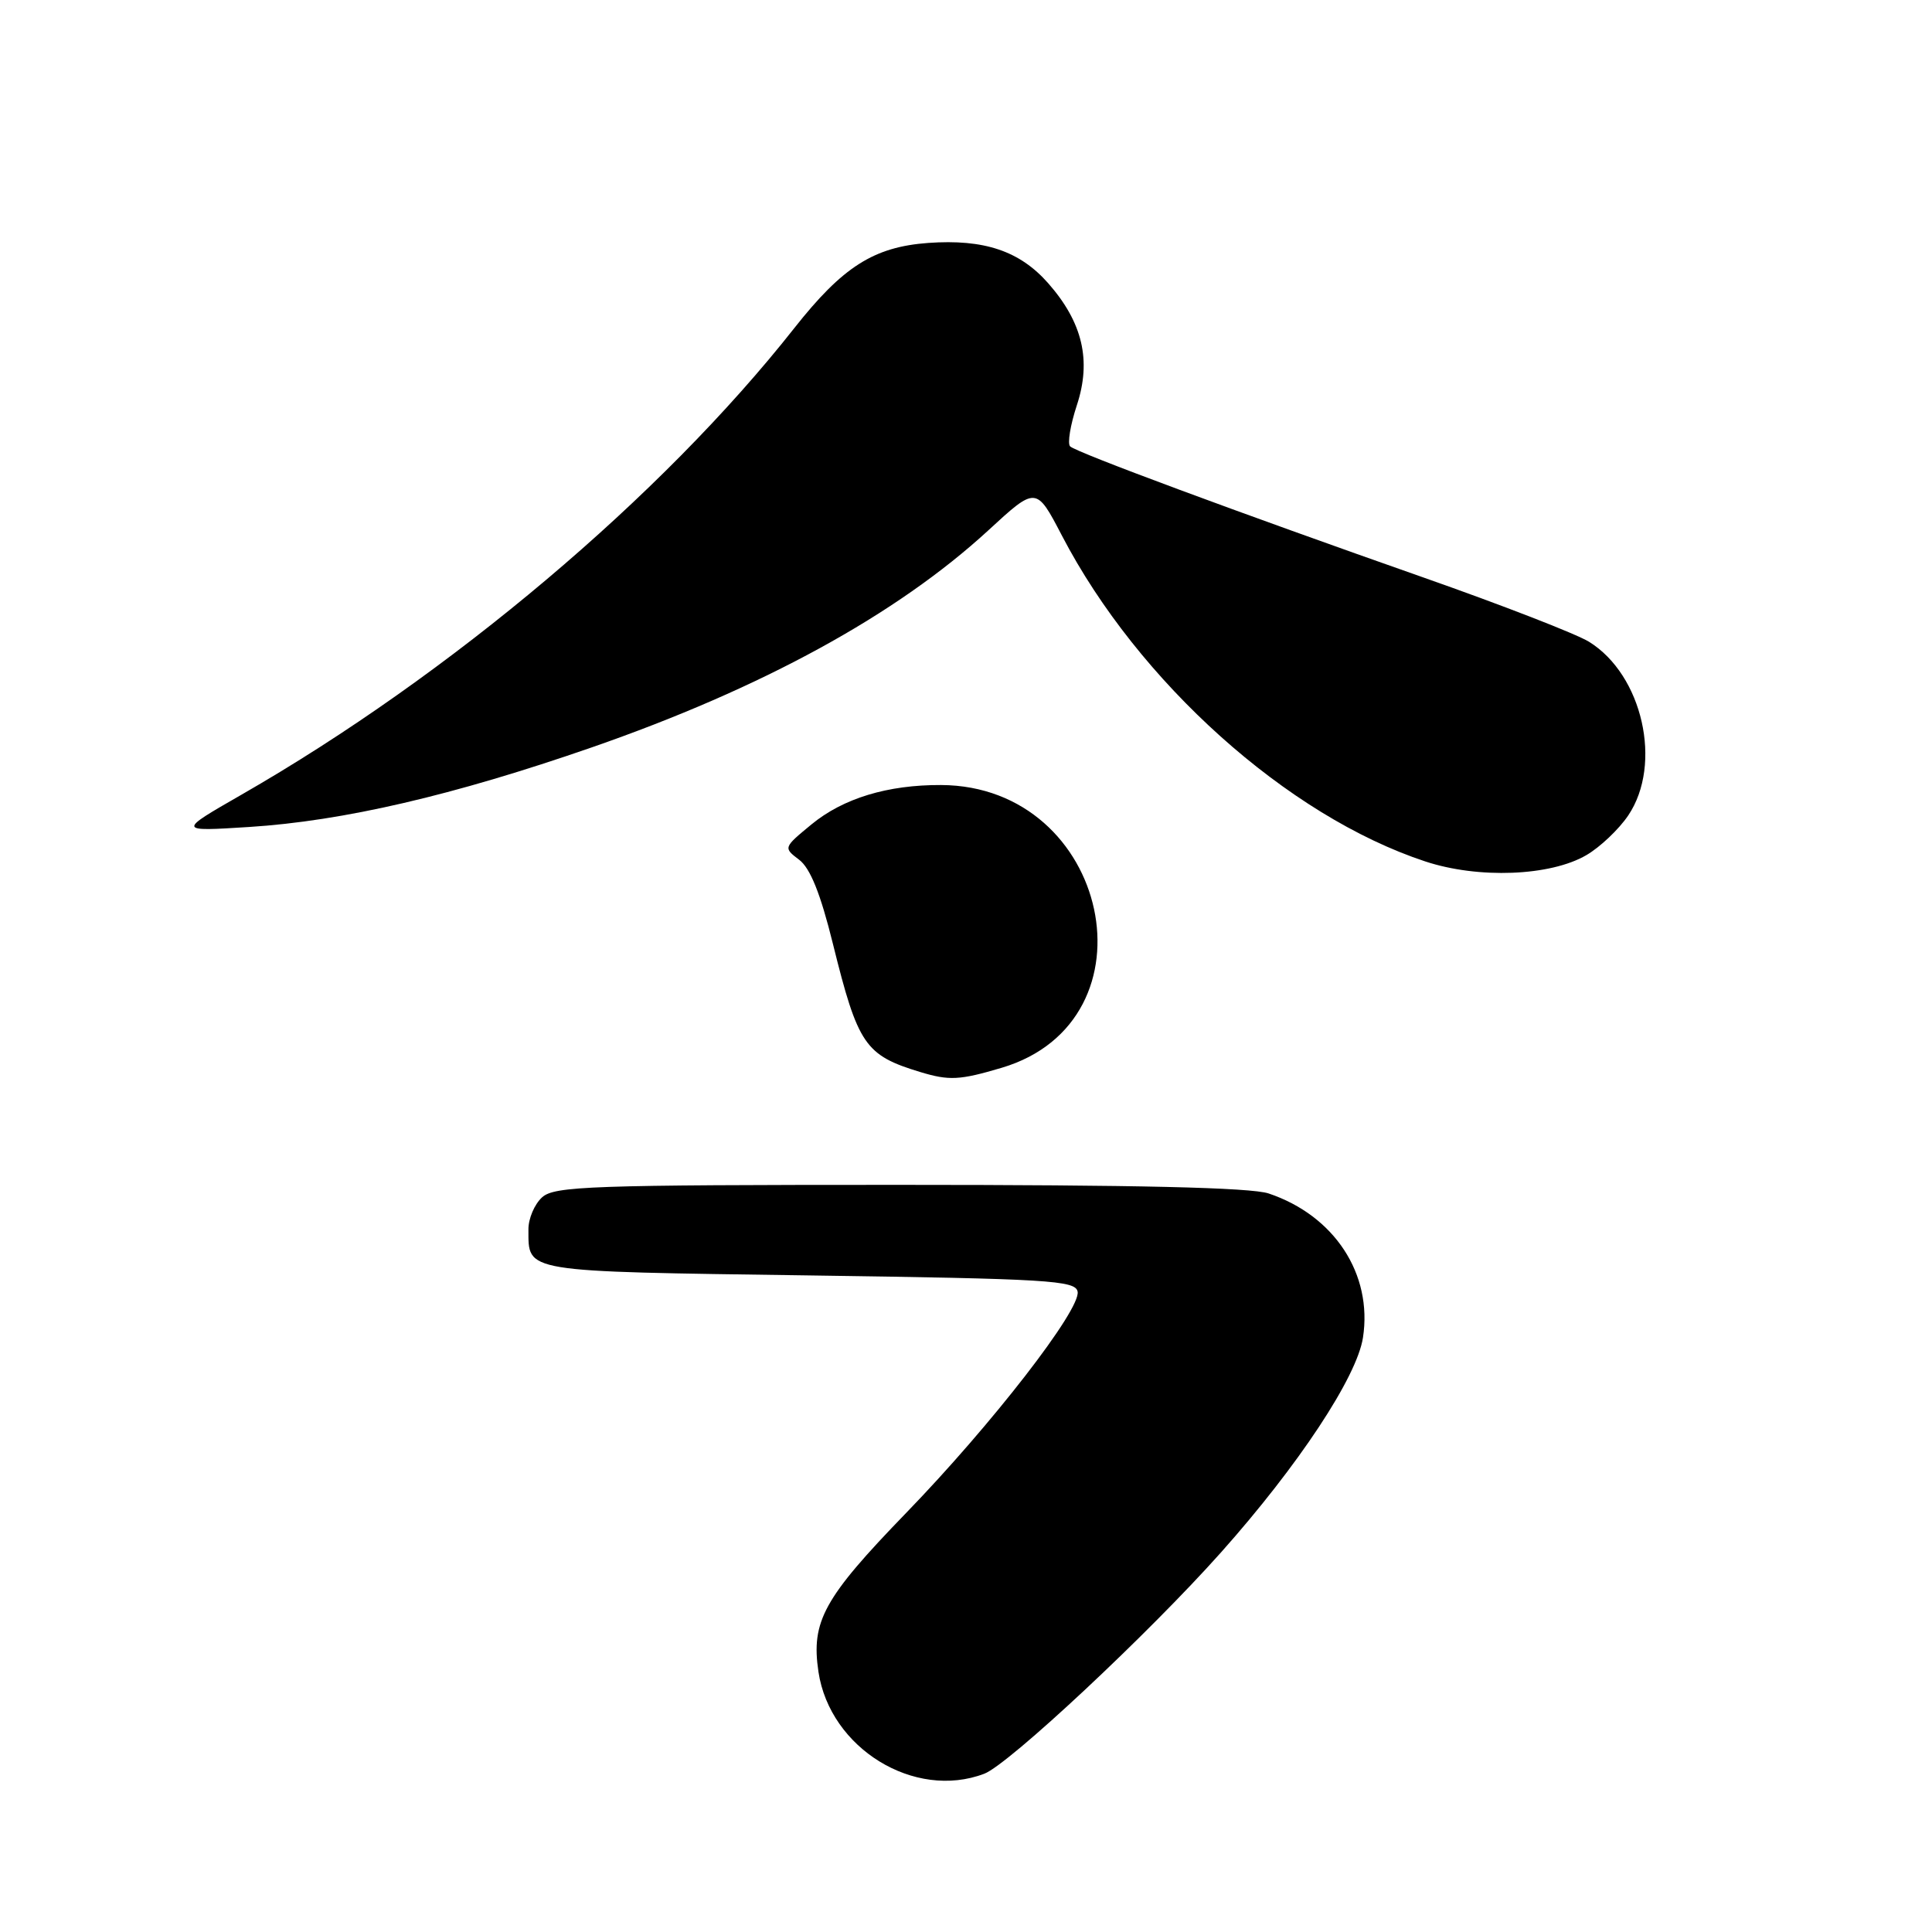 <?xml version="1.0" encoding="UTF-8" standalone="no"?>
<!DOCTYPE svg PUBLIC "-//W3C//DTD SVG 1.1//EN" "http://www.w3.org/Graphics/SVG/1.1/DTD/svg11.dtd" >
<svg xmlns="http://www.w3.org/2000/svg" xmlns:xlink="http://www.w3.org/1999/xlink" version="1.1" viewBox="0 0 256 256">
 <g >
 <path fill="currentColor"
d=" M 130.42 235.03 C 133.66 233.80 152.23 216.44 161.80 205.69 C 172.06 194.17 179.80 182.46 180.60 177.24 C 181.90 168.82 176.81 161.06 168.10 158.14 C 165.76 157.35 150.55 157.00 119.18 157.00 C 78.22 157.00 73.47 157.17 71.83 158.65 C 70.82 159.57 70.01 161.48 70.02 162.90 C 70.05 168.64 68.94 168.46 107.20 169.00 C 138.95 169.45 142.51 169.66 142.79 171.15 C 143.24 173.50 131.42 188.76 120.04 200.50 C 109.15 211.75 107.45 214.83 108.45 221.53 C 109.97 231.67 121.17 238.55 130.42 235.03 Z  M 132.72 141.49 C 153.72 135.25 147.05 104.12 124.69 104.02 C 117.61 103.99 111.72 105.78 107.51 109.25 C 103.80 112.31 103.79 112.33 105.89 113.92 C 107.36 115.03 108.72 118.40 110.37 125.08 C 113.68 138.45 114.62 139.83 121.94 142.05 C 125.77 143.21 127.16 143.14 132.72 141.49 Z  M 210.20 113.31 C 212.01 112.26 214.51 109.89 215.75 108.05 C 220.33 101.25 217.65 89.41 210.54 85.03 C 208.87 84.00 199.01 80.17 188.64 76.53 C 163.95 67.86 142.68 59.97 141.80 59.15 C 141.42 58.79 141.82 56.33 142.69 53.69 C 144.64 47.77 143.46 42.73 138.90 37.54 C 135.13 33.25 130.41 31.66 122.99 32.19 C 115.78 32.72 111.66 35.34 105.23 43.50 C 87.67 65.78 59.64 89.44 32.00 105.30 C 23.50 110.18 23.50 110.18 33.00 109.58 C 45.47 108.79 60.07 105.40 78.42 99.03 C 100.97 91.20 118.81 81.44 130.94 70.29 C 137.30 64.43 137.30 64.43 140.71 70.97 C 150.81 90.37 170.59 108.11 188.84 114.14 C 195.88 116.47 205.43 116.10 210.20 113.31 Z "/>
</g>
</svg>